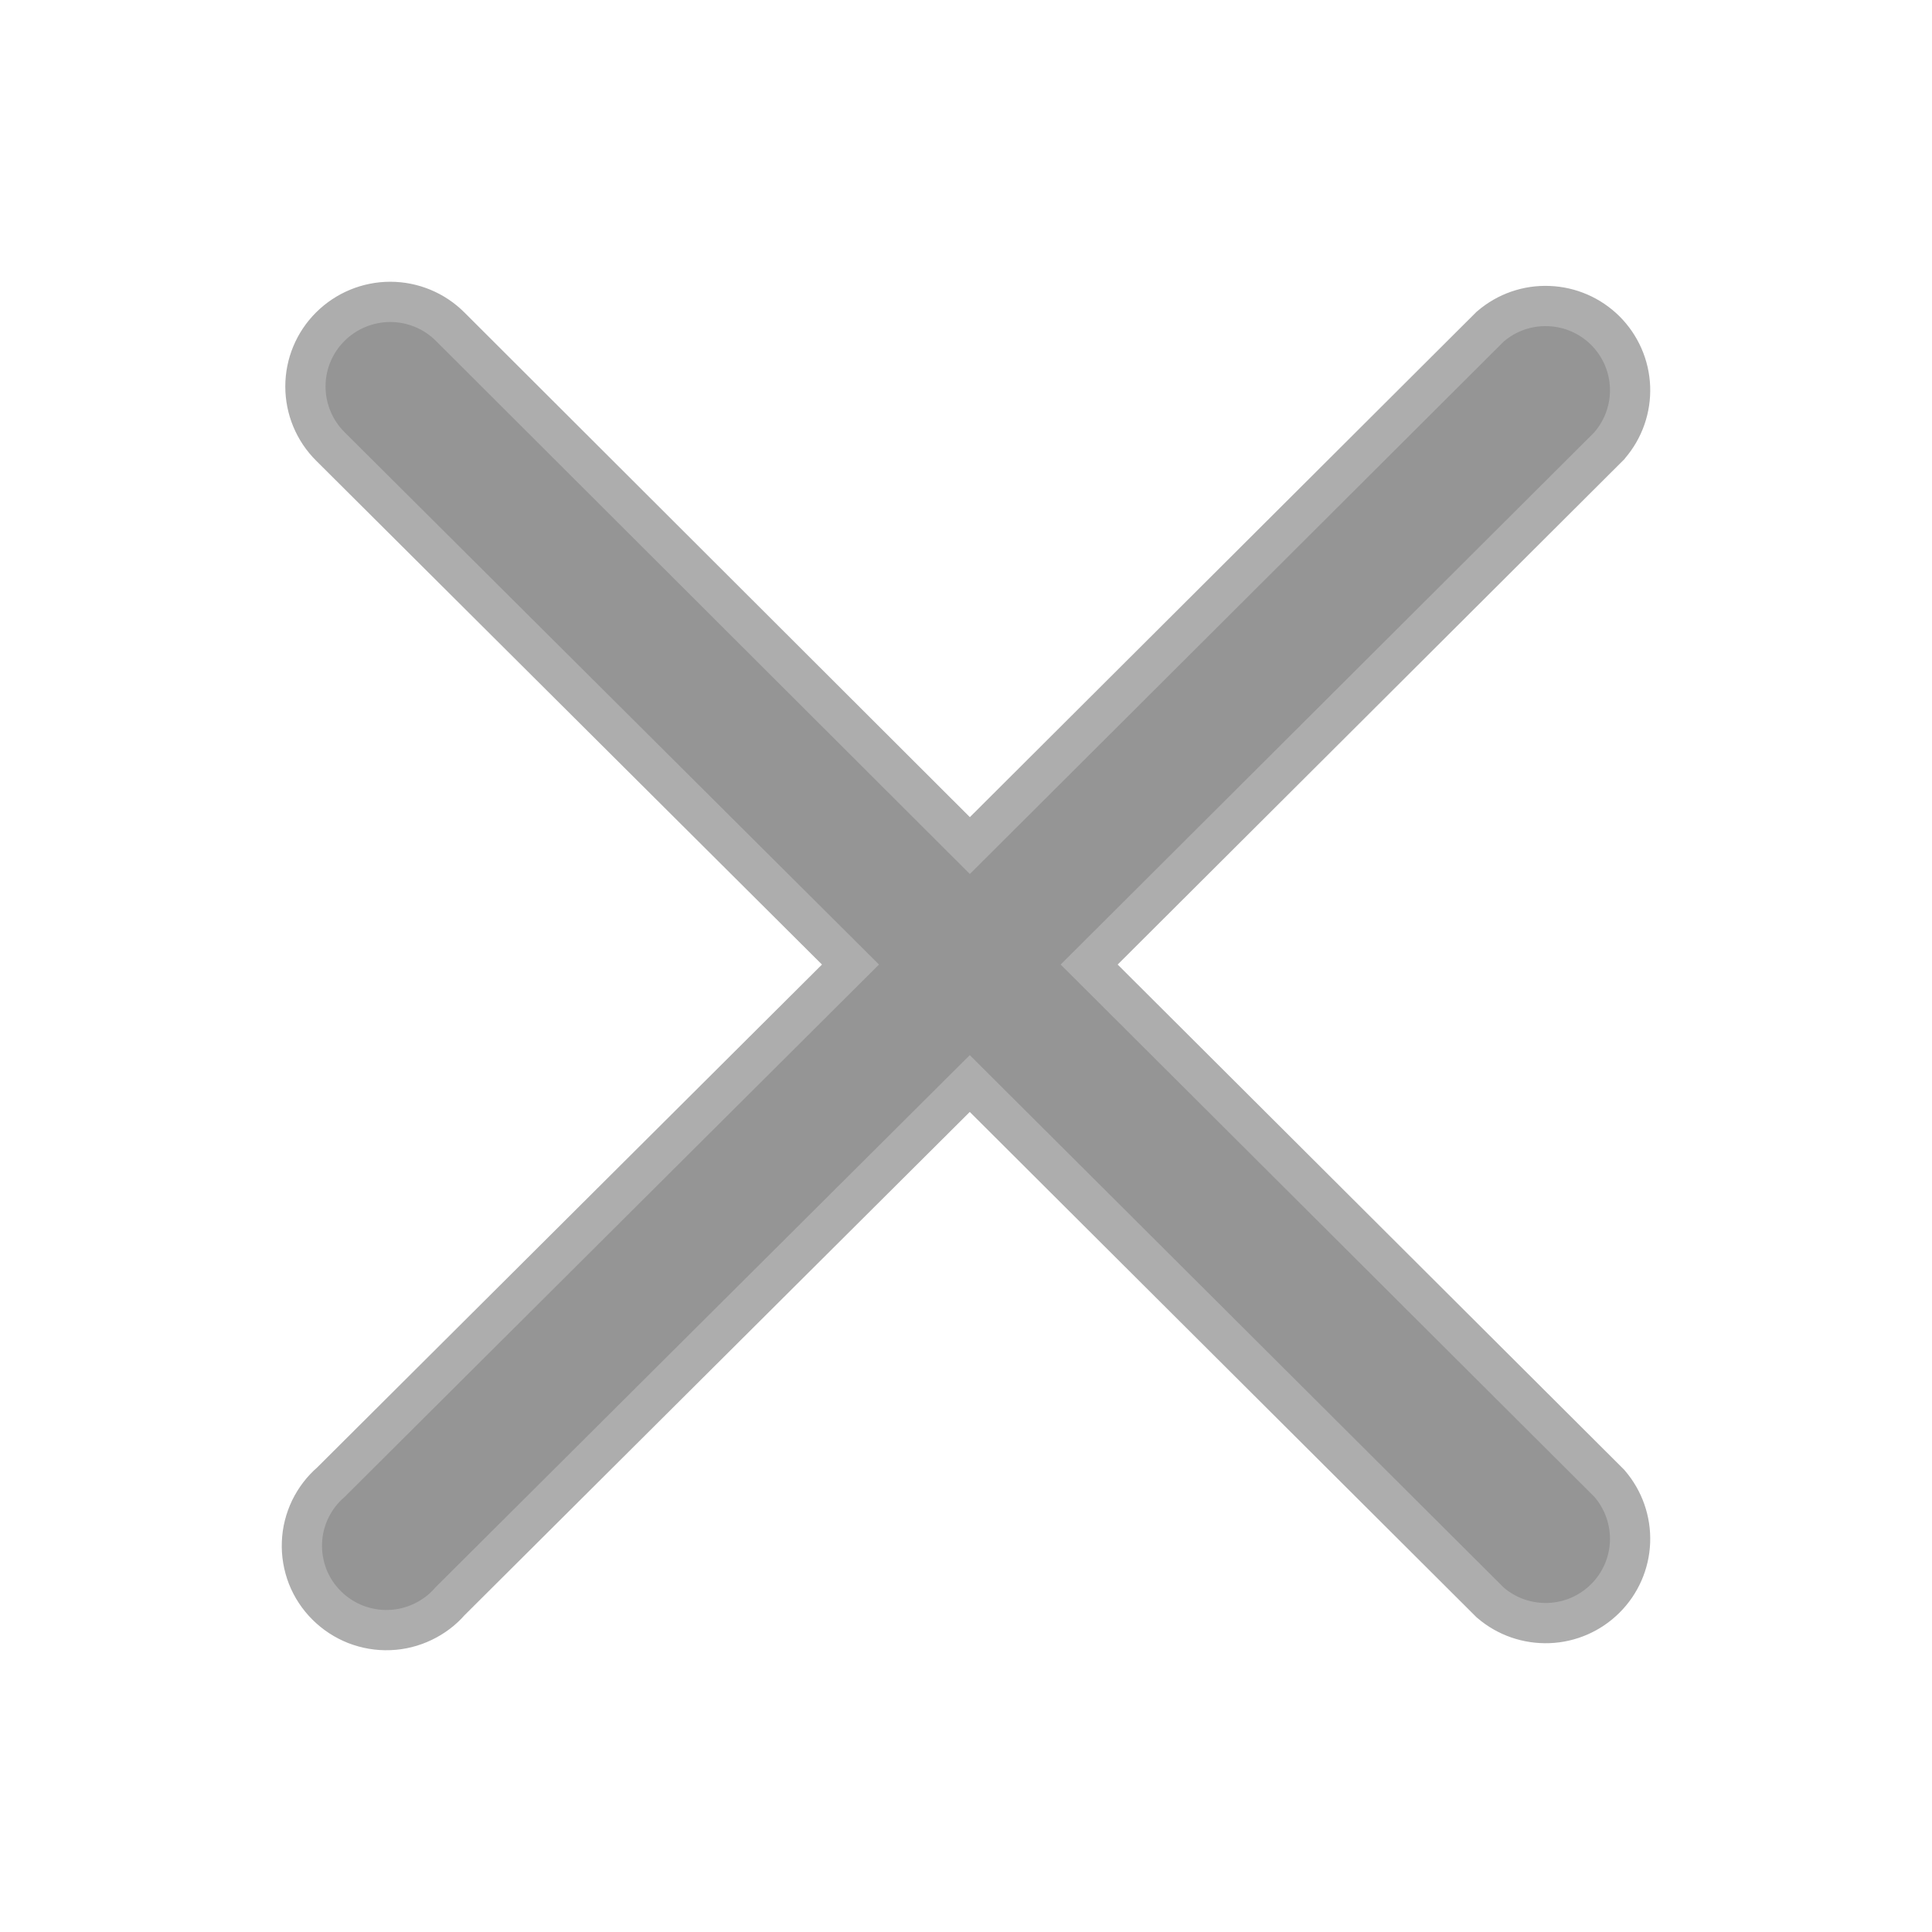 <svg width="24" height="24" viewBox="0 0 24 24" fill="none" xmlns="http://www.w3.org/2000/svg">
  <path d="M13.53 11.982L19.984 5.545L19.991 5.538L19.997 5.53C20.169 5.33 20.259 5.072 20.249 4.808C20.239 4.544 20.129 4.294 19.942 4.107C19.755 3.921 19.505 3.812 19.241 3.802C18.976 3.791 18.718 3.881 18.517 4.053L18.51 4.059L18.503 4.066L12.048 10.504L5.592 4.058L5.592 4.058C5.395 3.861 5.127 3.75 4.848 3.75C4.569 3.75 4.301 3.861 4.103 4.058C3.905 4.255 3.794 4.522 3.794 4.801C3.794 5.08 3.905 5.348 4.103 5.545L4.103 5.545L10.565 11.982L4.11 18.413C4.003 18.505 3.917 18.619 3.855 18.745C3.792 18.876 3.756 19.017 3.751 19.162C3.745 19.306 3.77 19.45 3.822 19.585C3.875 19.719 3.955 19.841 4.058 19.943C4.16 20.045 4.283 20.125 4.417 20.178C4.552 20.23 4.696 20.255 4.84 20.249C4.985 20.244 5.127 20.208 5.257 20.145C5.384 20.084 5.498 19.998 5.59 19.892L12.047 13.46L18.503 19.898L18.51 19.905L18.517 19.911C18.718 20.083 18.976 20.172 19.241 20.162C19.505 20.152 19.755 20.043 19.942 19.856C20.129 19.67 20.239 19.419 20.249 19.156C20.259 18.892 20.169 18.634 19.997 18.433L19.991 18.426L19.984 18.419L13.53 11.982Z" fill="#959595" stroke="#ADADAD" stroke-width="0.5"/>
</svg>
